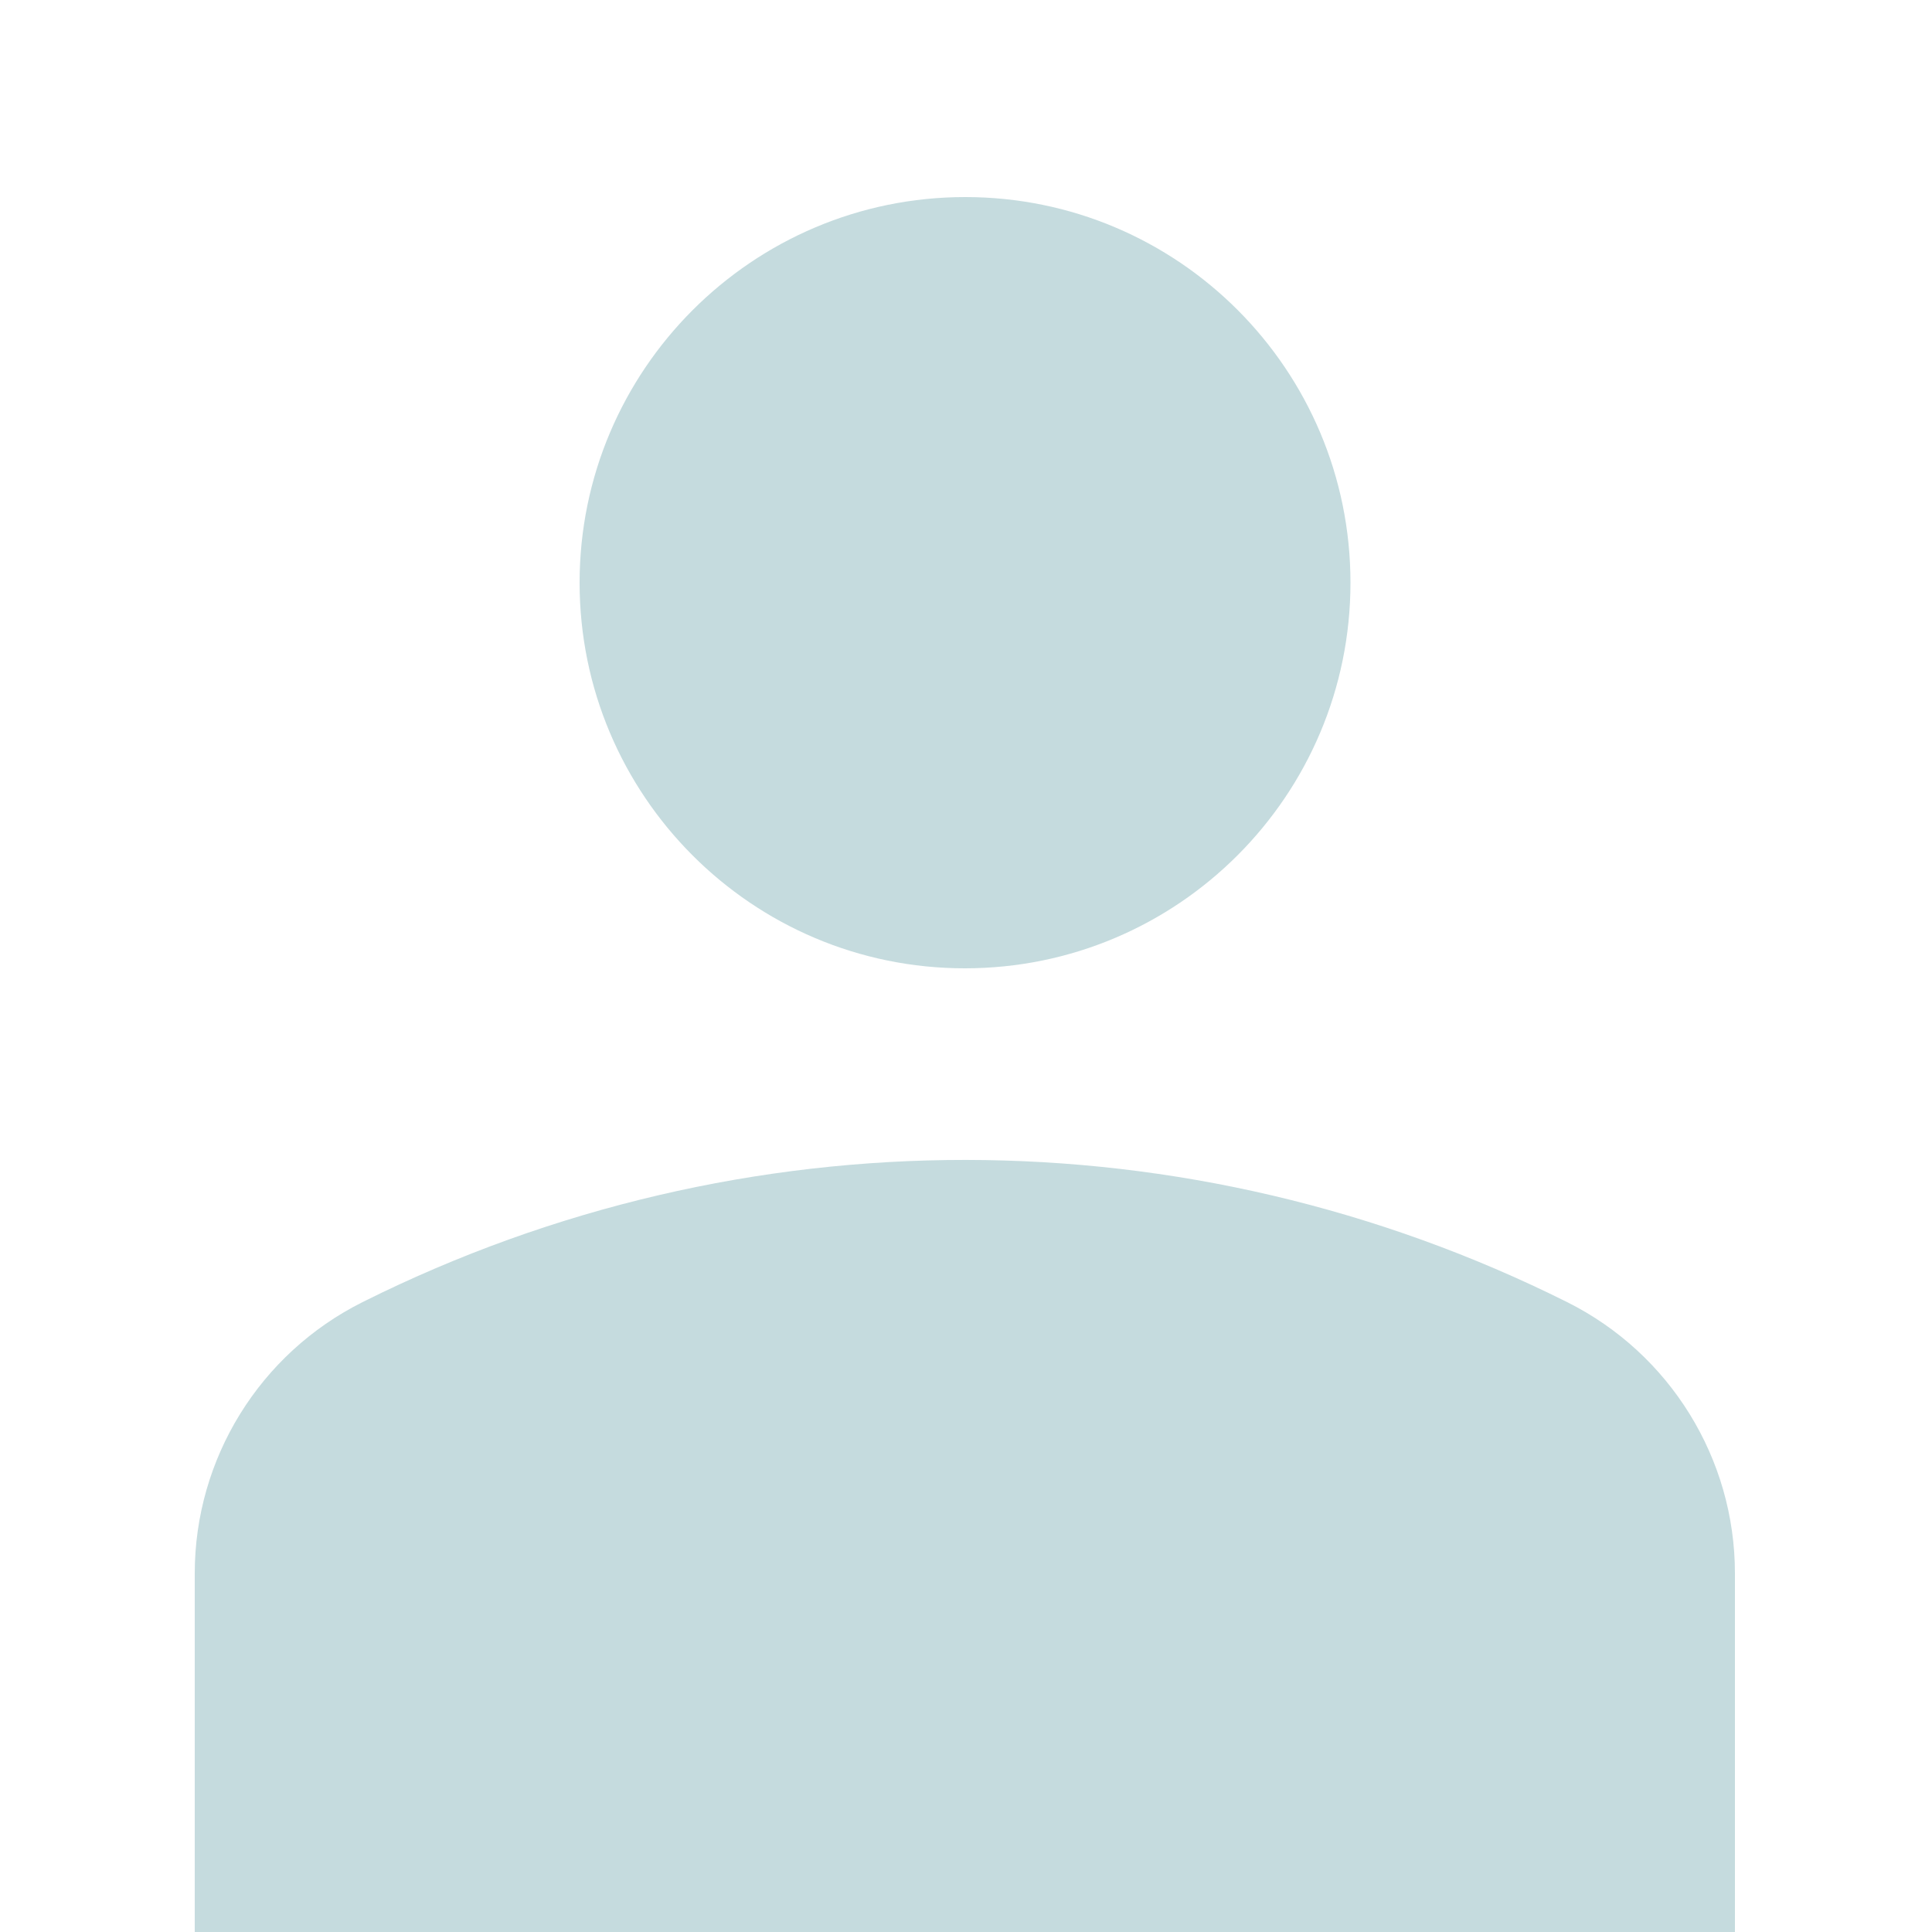 <?xml version="1.0" encoding="utf-8"?>
<!-- Generator: Adobe Illustrator 19.2.0, SVG Export Plug-In . SVG Version: 6.00 Build 0)  -->
<svg version="1.1" id="Layer_1" xmlns="http://www.w3.org/2000/svg" xmlns:xlink="http://www.w3.org/1999/xlink" x="0px" y="0px"
	 viewBox="0 0 500 500" style="enable-background:new 0 0 500 500;" xml:space="preserve">
<style type="text/css">
	.st0{fill:#C5DBDE;}
</style>
<path class="st0" d="M349.5,150.8c0,55.1-44.7,99.8-99.8,99.8S150,205.8,150,150.8S194.7,51,249.8,51S349.5,95.7,349.5,150.8z
	 M405.6,337L405.6,337c-98-49-213.3-49.1-311.4-0.2l-0.4,0.2c-26.6,13.3-43.4,40.5-43.4,70.2V500H449v-92.8
	C449,377.5,432.2,350.3,405.6,337z"/>
</svg>
